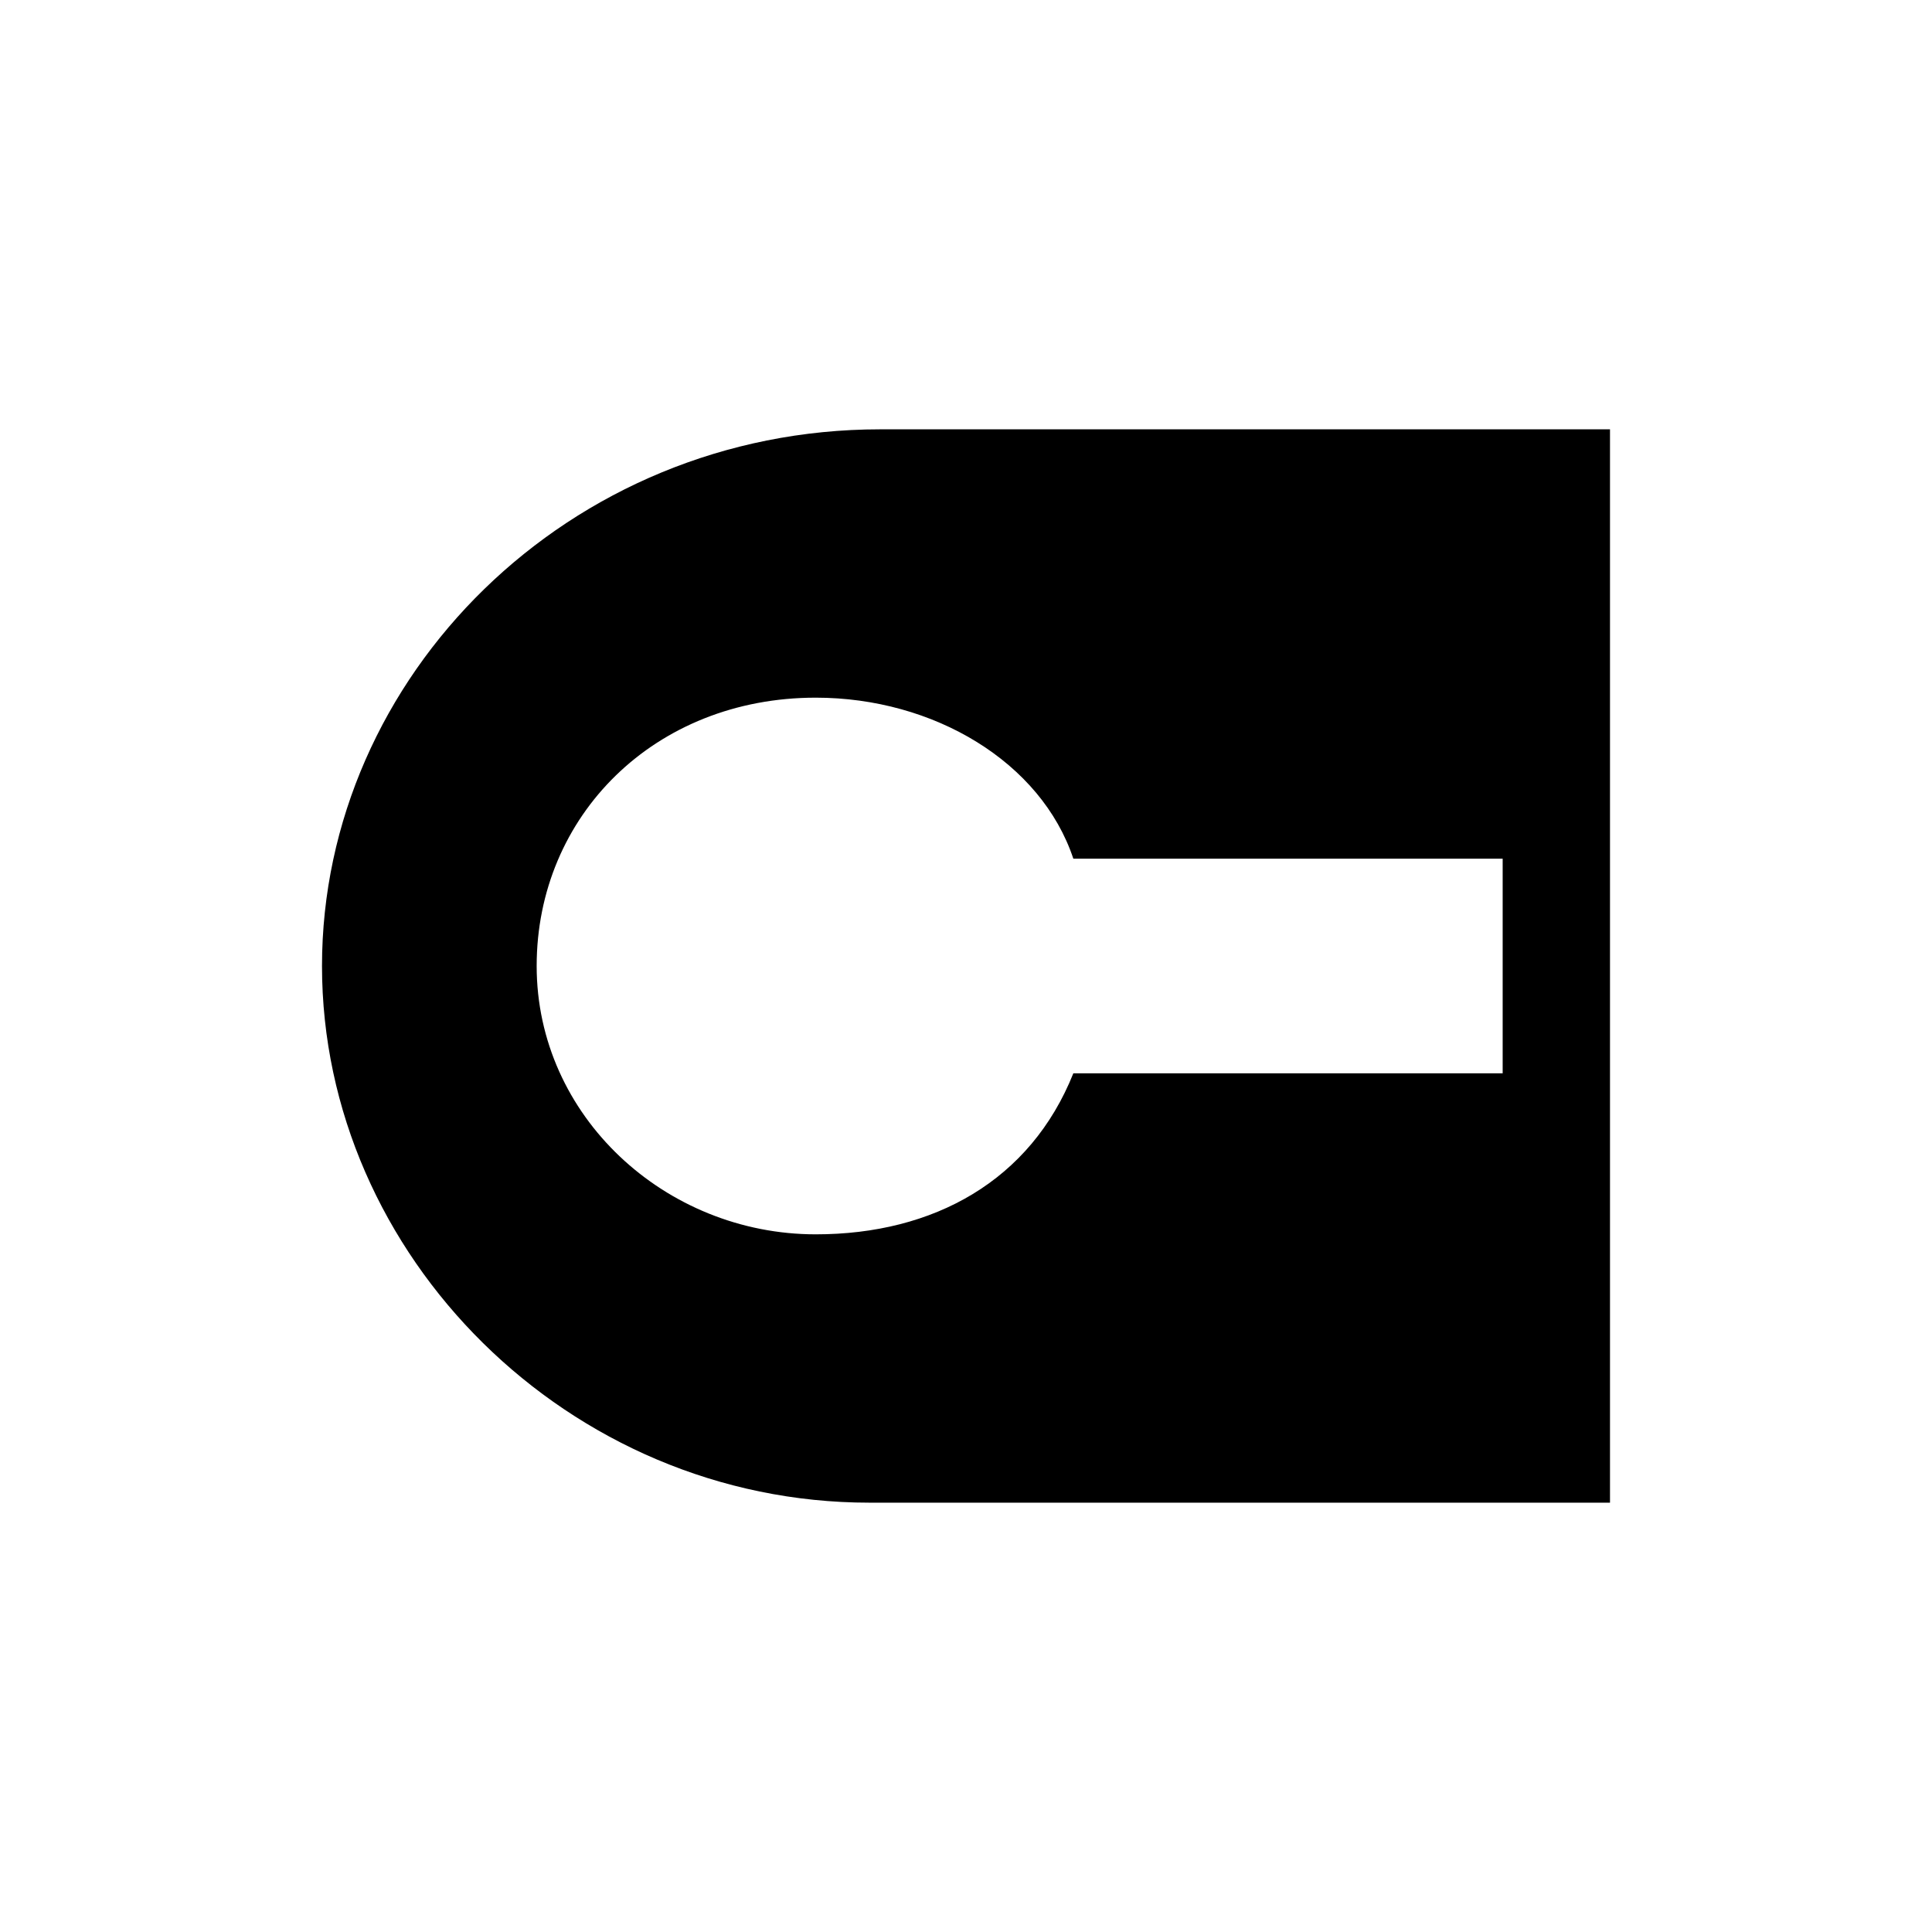 <?xml version="1.0" encoding="UTF-8" standalone="yes"?>
<svg viewBox="0 0 18 18" xmlns="http://www.w3.org/2000/svg">
  <path fill-rule="evenodd" clip-rule="evenodd" d="M3 9C3 6.3 5.3 4 8.2 4H15V14H8.1C5.3 14 3 11.7 3 9ZM14 10V8H10C9.7 7.1 8.7 6.5 7.6 6.5C6.1 6.5 5 7.6 5 9C5 10.4 6.2 11.5 7.6 11.5C8.7 11.5 9.6 11 10 10H14Z"/>
</svg>